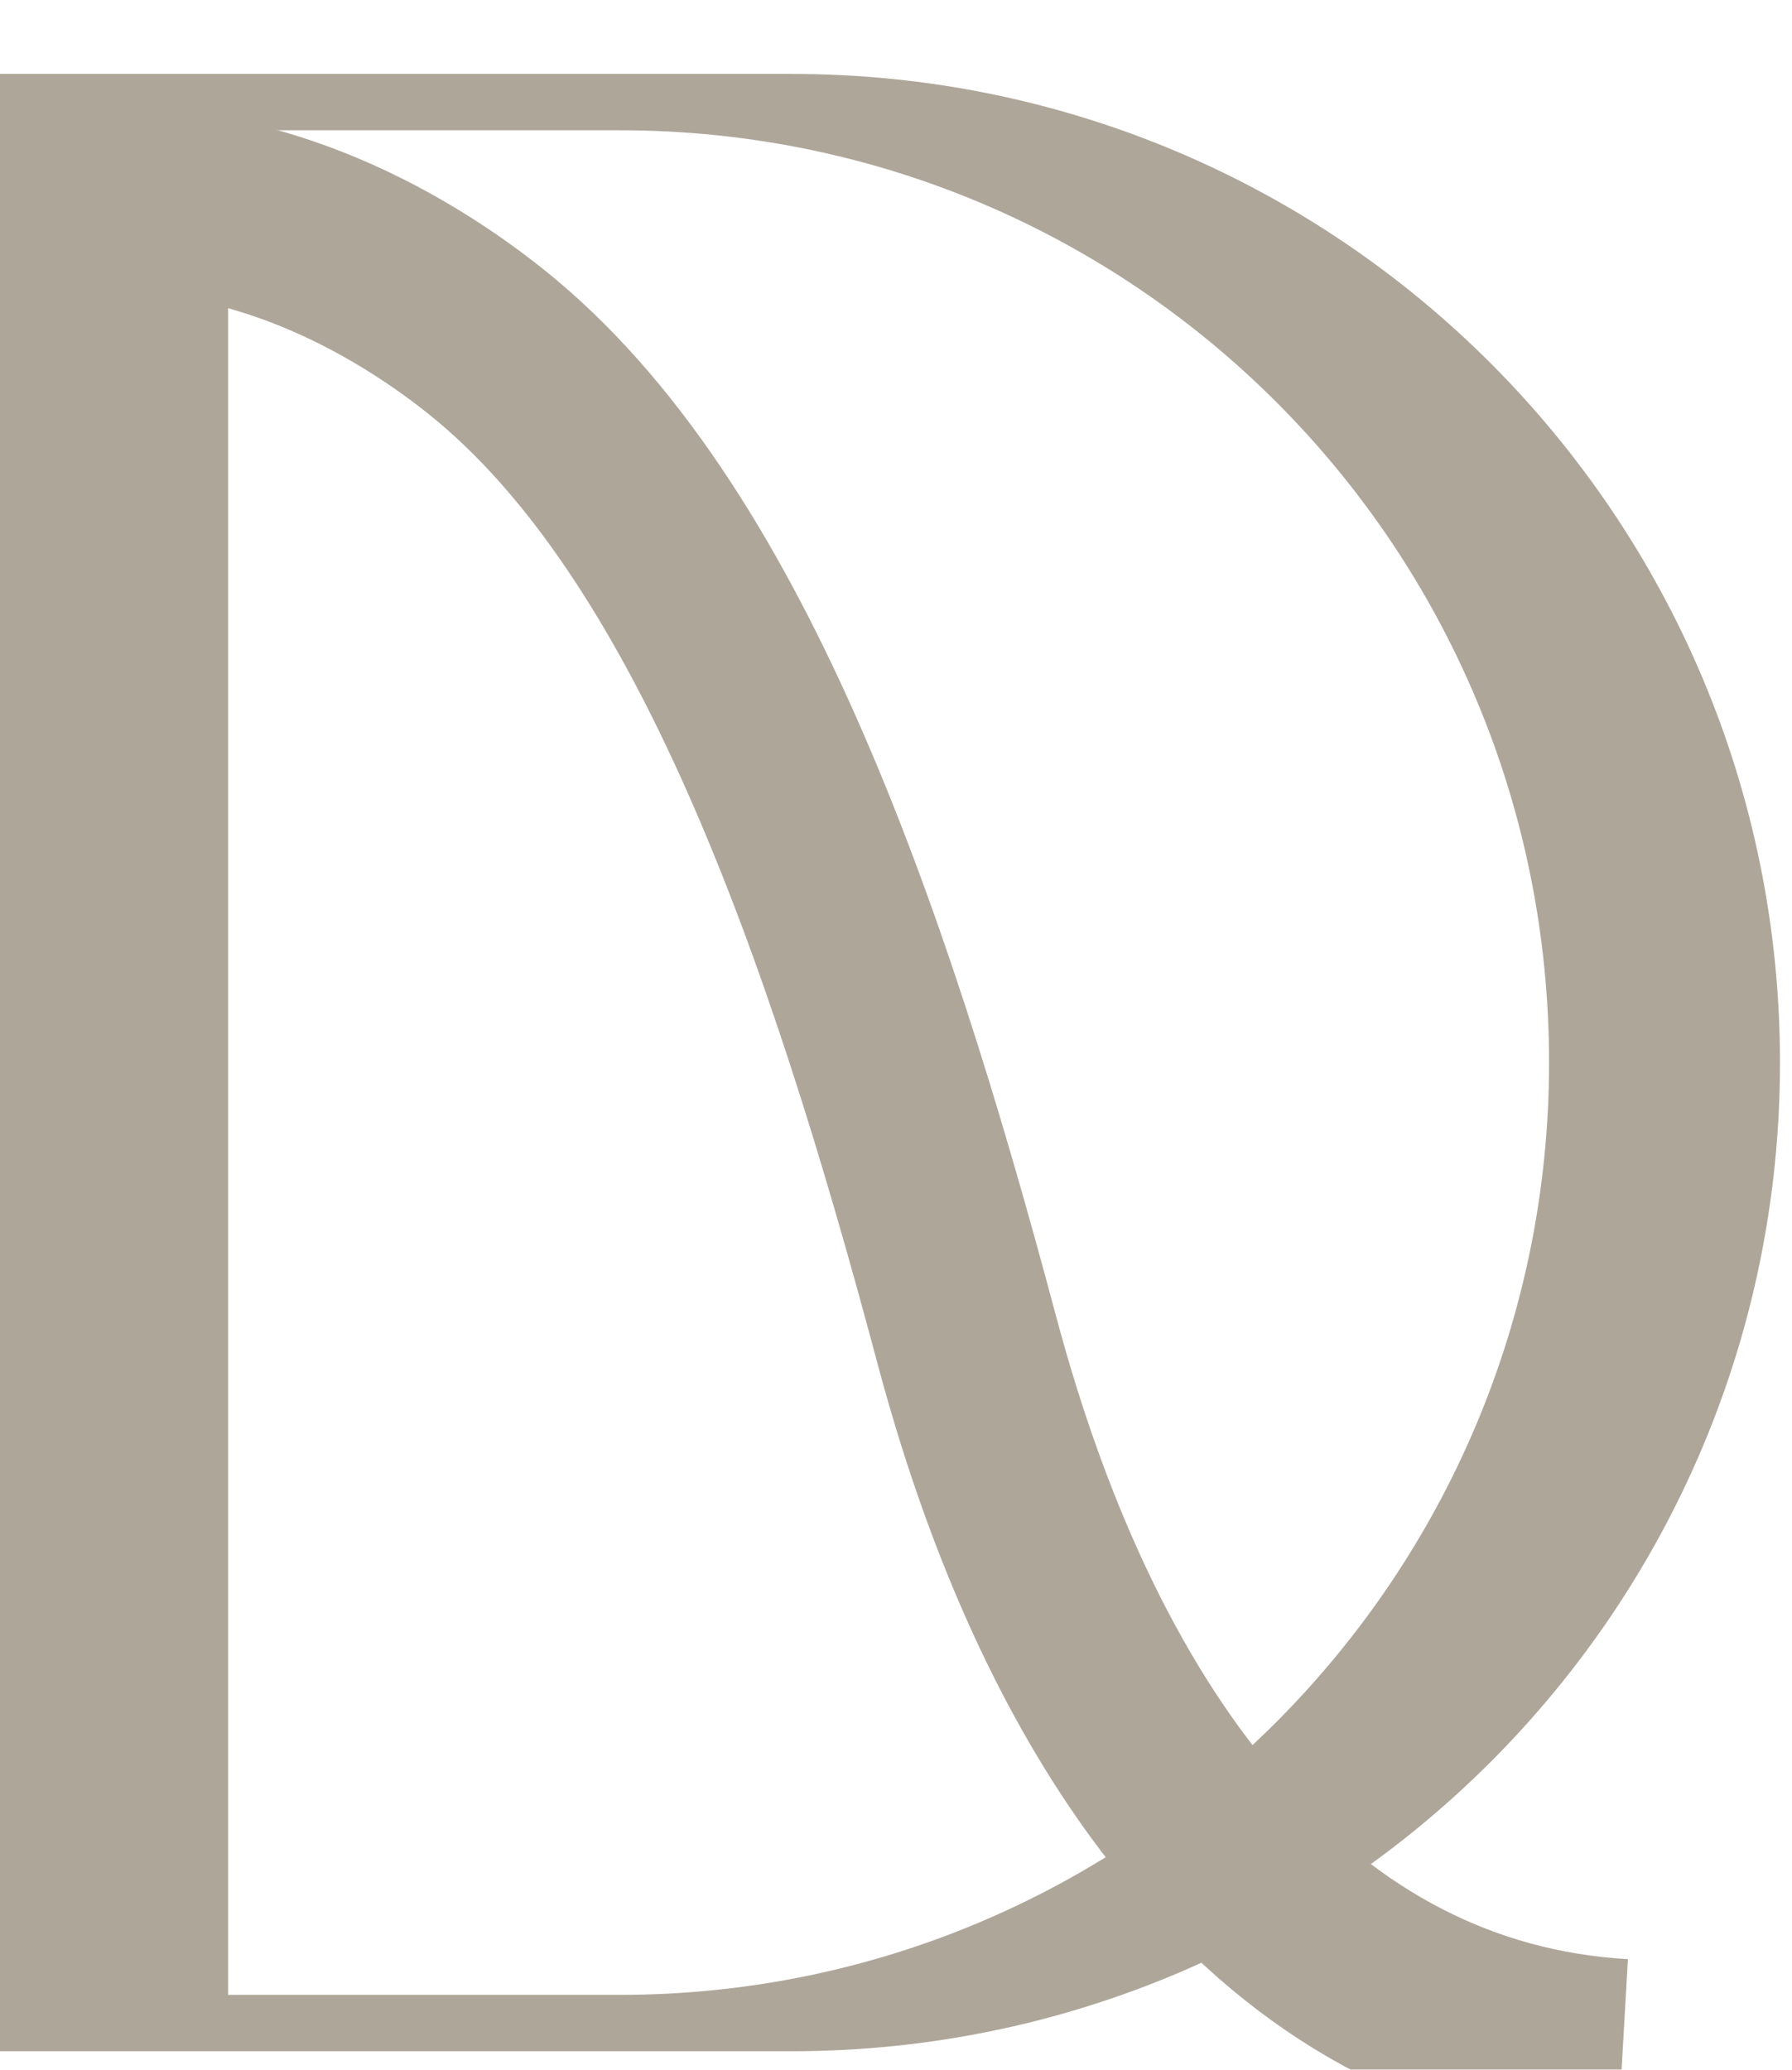 <svg width="97" height="112" viewBox="0 0 97 112" fill="none" xmlns="http://www.w3.org/2000/svg">
<g filter="url(#filter0_i_275_40)">
<path d="M0.5 106V106.5H1H42.85C72.227 106.5 95.85 82.725 95.85 53.5C95.85 24.275 72.227 0.5 42.85 0.5H1H0.5V1V106ZM84.35 53.5C84.35 81.576 61.622 104.45 33.55 104.45H11.85V2.55H33.55C61.623 2.55 84.35 25.275 84.35 53.5Z" fill="#AFA69A" stroke="#AFA69A"/>
<path d="M3.833 7.009C12.333 6.009 20.523 9.861 26.333 14.509C38.833 24.51 46.333 46.01 52.333 68.51C58.333 91.01 70.333 106.009 87.833 107.009" stroke="#AFA69A" stroke-width="10"/>
</g>
<defs>
<filter id="filter0_i_275_40" x="0" y="0" width="96.35" height="116.001" filterUnits="userSpaceOnUse" color-interpolation-filters="sRGB">
<feFlood flood-opacity="0" result="BackgroundImageFix"/>
<feBlend mode="normal" in="SourceGraphic" in2="BackgroundImageFix" result="shape"/>
<feColorMatrix in="SourceAlpha" type="matrix" values="0 0 0 0 0 0 0 0 0 0 0 0 0 0 0 0 0 0 127 0" result="hardAlpha"/>
<feOffset dy="4"/>
<feGaussianBlur stdDeviation="2"/>
<feComposite in2="hardAlpha" operator="arithmetic" k2="-1" k3="1"/>
<feColorMatrix type="matrix" values="0 0 0 0 0 0 0 0 0 0 0 0 0 0 0 0 0 0 0.15 0"/>
<feBlend mode="normal" in2="shape" result="effect1_innerShadow_275_40"/>
</filter>
</defs>
</svg>
